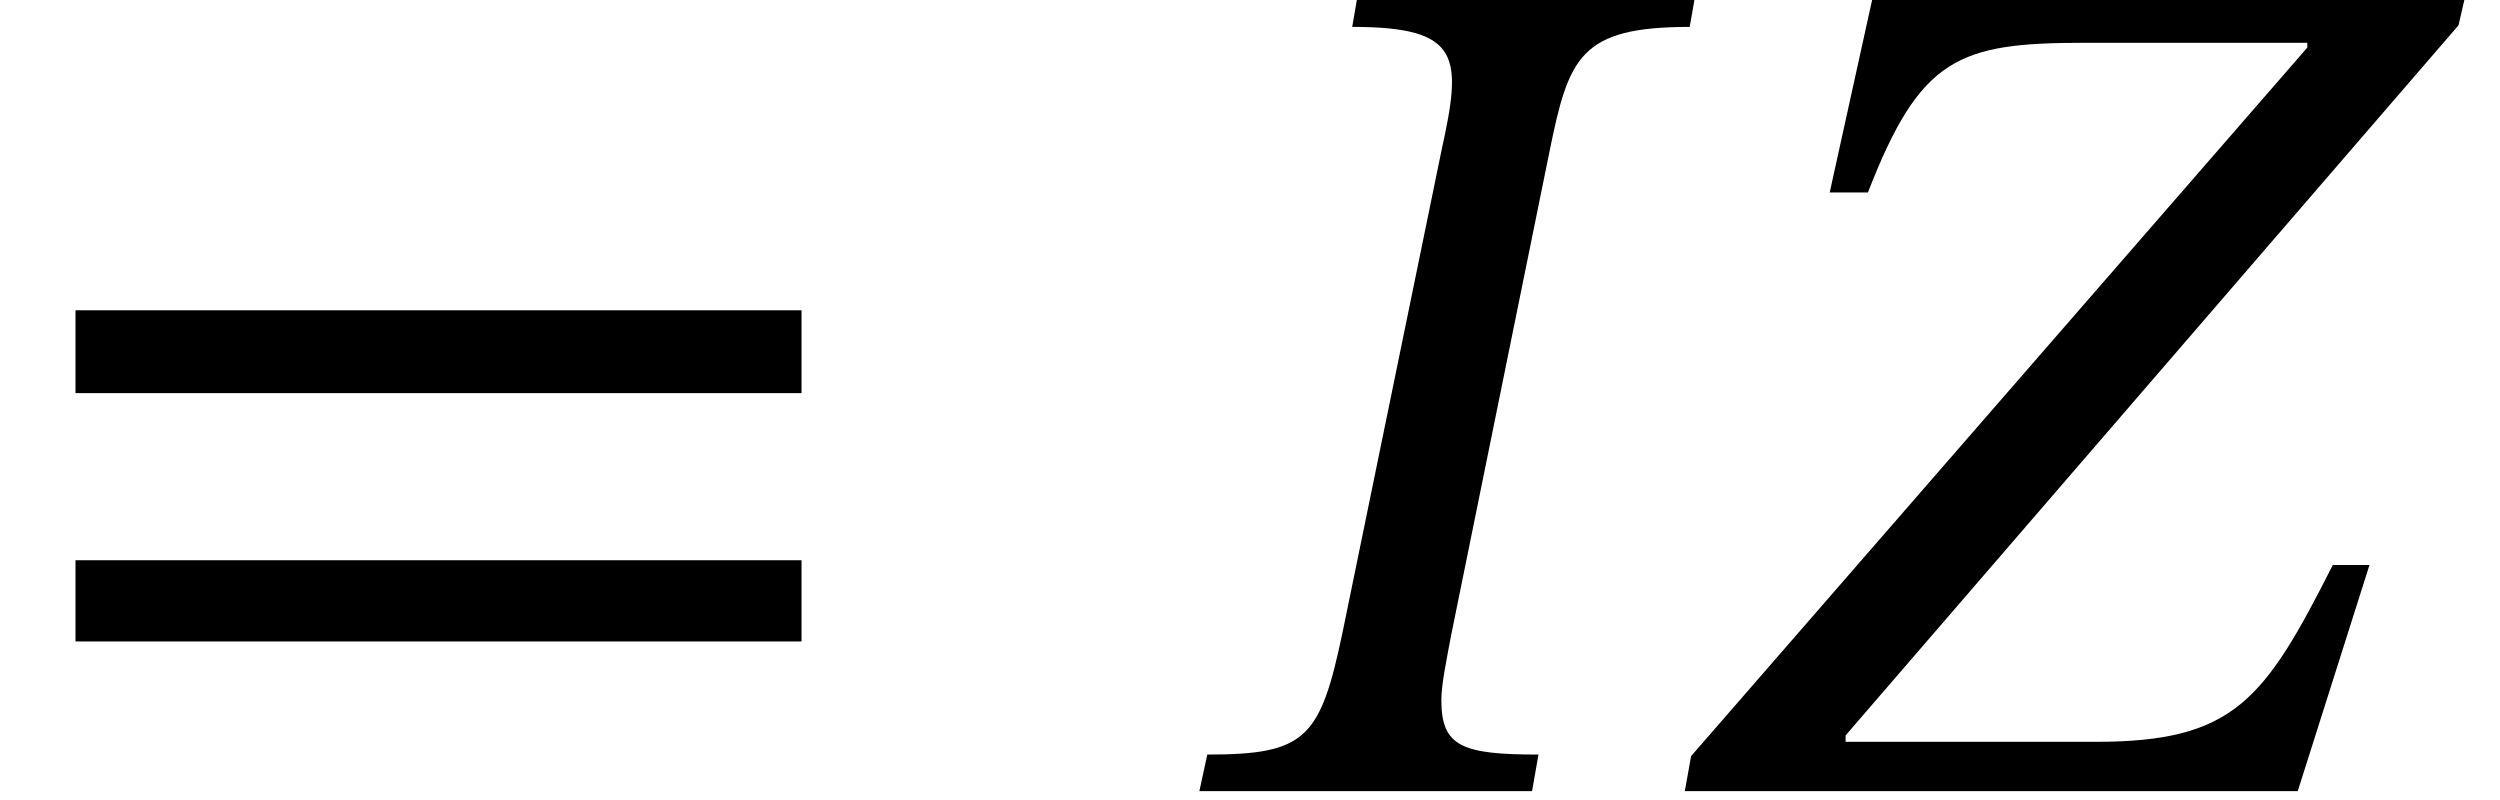 <?xml version="1.0" encoding="UTF-8"?>
<svg xmlns="http://www.w3.org/2000/svg" xmlns:xlink="http://www.w3.org/1999/xlink" width="24.534" height="7.848" viewBox="0 0 24.534 7.848">
<defs>
<g>
<g id="glyph-0-0">
<path d="M 3.828 -2.031 L 3.828 -2.219 C 3.828 -3.531 5.75 -4.453 5.75 -6.219 C 5.75 -7.453 4.703 -8 3.531 -8 C 2.328 -8 1.5 -7.312 1.5 -6.344 C 1.5 -5.781 1.734 -5.516 2.109 -5.516 C 2.406 -5.516 2.656 -5.672 2.656 -6.031 C 2.656 -6.484 2.406 -6.5 2.406 -6.891 C 2.406 -7.266 2.719 -7.547 3.438 -7.547 C 4.203 -7.547 4.672 -7.125 4.672 -6.188 C 4.672 -4.344 3.344 -3.891 3.344 -2.344 L 3.344 -2.031 Z M 4.281 -0.578 C 4.281 -0.938 4.031 -1.281 3.609 -1.281 C 3.172 -1.281 2.906 -0.953 2.906 -0.578 C 2.906 -0.172 3.125 0.094 3.594 0.094 C 4.031 0.094 4.281 -0.188 4.281 -0.578 Z M 7.109 2.016 L 7.109 -9.391 L 0.125 -9.391 L 0.125 2.016 Z M 6.484 1.391 L 0.734 1.391 L 0.734 -8.781 L 6.484 -8.781 Z M 6.484 1.391 "/>
</g>
<g id="glyph-0-1">
<path d="M 7.859 -3.906 L 7.859 -4.719 L 0.734 -4.719 L 0.734 -3.906 Z M 7.859 -1.469 L 7.859 -2.266 L 0.734 -2.266 L 0.734 -1.469 Z M 7.859 -1.469 "/>
</g>
<g id="glyph-0-2">
<path d="M 1.25 -1.562 C 1.031 -0.516 0.891 -0.359 -0.078 -0.359 L -0.156 0 L 3.109 0 L 3.172 -0.359 C 2.422 -0.359 2.219 -0.438 2.219 -0.891 C 2.219 -1.047 2.266 -1.266 2.312 -1.516 L 3.281 -6.281 C 3.469 -7.203 3.578 -7.5 4.656 -7.5 L 4.719 -7.859 L 1.406 -7.859 L 1.344 -7.5 C 2.422 -7.5 2.422 -7.203 2.219 -6.281 Z M 1.25 -1.562 "/>
</g>
<g id="glyph-0-3">
<path d="M 6.688 -2.219 L 6.328 -2.219 C 5.656 -0.891 5.359 -0.484 4 -0.484 L 1.547 -0.484 L 1.547 -0.547 L 7.562 -7.516 L 7.641 -7.859 L 1.828 -7.859 L 1.391 -5.875 L 1.766 -5.875 C 2.281 -7.203 2.656 -7.344 3.891 -7.344 L 6.078 -7.344 L 6.078 -7.297 L 0.031 -0.344 L -0.031 0 L 5.984 0 Z M 6.688 -2.219 "/>
</g>
</g>
<clipPath id="clip-0">
<path clip-rule="nonzero" d="M 11 0 L 17 0 L 17 7.773 L 11 7.773 Z M 11 0 "/>
</clipPath>
<clipPath id="clip-1">
<path clip-rule="nonzero" d="M 16 0 L 24.301 0 L 24.301 7.773 L 16 7.773 Z M 16 0 "/>
</clipPath>
</defs>
<g fill="rgb(0%, 0%, 0%)" fill-opacity="1">
<use xlink:href="#glyph-0-1" x="0.007" y="7.764"/>
</g>
<g clip-path="url(#clip-0)">
<g fill="rgb(0%, 0%, 0%)" fill-opacity="1">
<use xlink:href="#glyph-0-2" x="11.926" y="7.764"/>
</g>
</g>
<g clip-path="url(#clip-1)">
<g fill="rgb(0%, 0%, 0%)" fill-opacity="1">
<use xlink:href="#glyph-0-3" x="16.565" y="7.764"/>
</g>
</g>
</svg>
